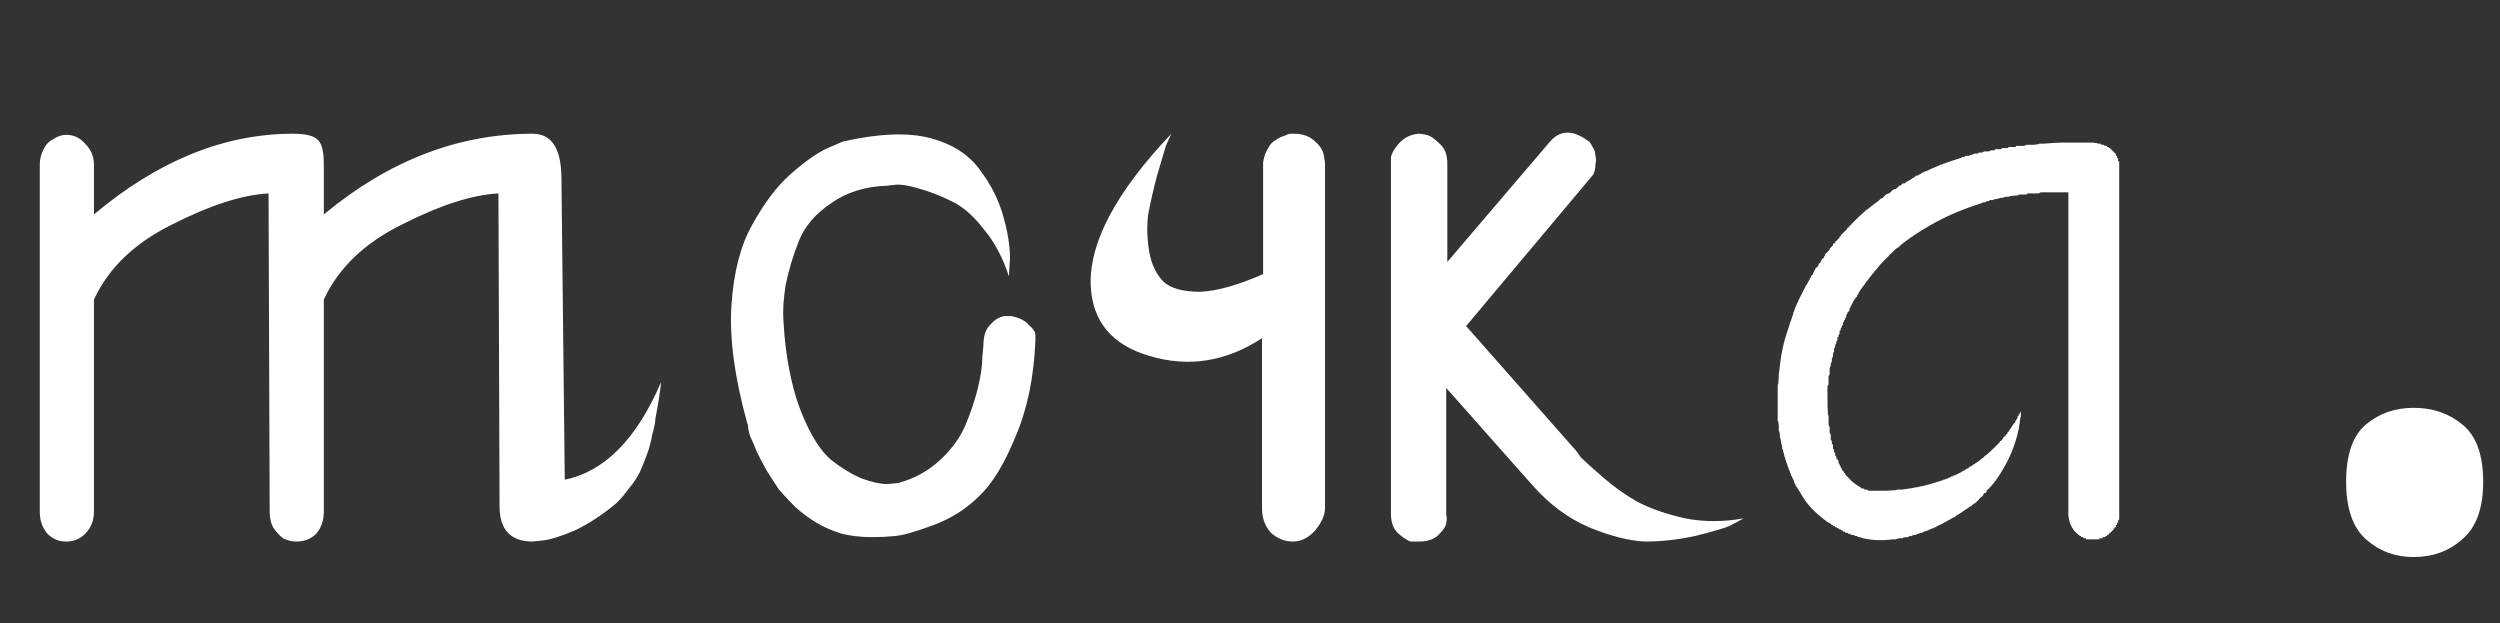 <svg width="1131" height="282" viewBox="0 0 1131 282" fill="none" xmlns="http://www.w3.org/2000/svg">
<rect x="0" y="0" width="1131" height="282" fill="#333333" stroke="none"/>
<g clip-path="url(#clip0_11_5)">
<path d="M132.5 60.5C138.5 60.5 142.333 61.5 144 63.5C145.667 65.167 146.5 68.833 146.5 74.5V97C175.833 72.667 207.333 60.5 241 60.5C249.667 60.5 254 67.333 254 81L255.5 217C273.5 213.333 288 198.667 299 173C299 174 298.667 176.667 298 181C297.333 185 296.833 187.833 296.5 189.5C296.5 190.833 296 193.333 295 197C294.333 200.667 293.5 203.667 292.5 206C291.833 208 290.833 210.5 289.5 213.5C288.167 216.167 286.5 218.667 284.5 221C282.833 223.333 281 225.5 279 227.5C272.667 232.833 266.333 237 260 240C253.667 242.667 248.833 244.167 245.5 244.5L241 245C231 245 226 239.667 226 229L225.5 87.5C213.5 88.167 199 92.833 182 101.5C165 109.833 153.167 121.167 146.5 135.5V231.5C146.5 235.5 145.333 238.833 143 241.5C140.667 243.833 137.667 245 134 245C132 245 130 244.5 128 243.5C126.333 242.167 124.833 240.5 123.5 238.5C122.5 236.5 122 234.167 122 231.5L121.5 87.5C109.5 88.167 95 92.833 78 101.5C61 109.833 49.167 121.167 42.5 135.5V231.5C42.5 235.5 41.167 238.833 38.5 241.5C36.167 243.833 33.333 245 30 245C26.667 245 23.833 243.833 21.5 241.5C19.167 238.833 18 235.5 18 231.5V74.5C18 72.167 18.5 70 19.5 68C20.5 65.667 22 64 24 63C26 61.667 28 61 30 61C33.333 61 36.167 62.333 38.5 65C41.167 67.667 42.5 70.833 42.5 74.5V97C71.5 72.667 101.5 60.5 132.5 60.5ZM456.418 125C453.751 116.667 449.918 109.5 444.918 103.5C440.251 97.5 435.418 93.333 430.418 91C425.751 88.667 421.085 86.833 416.418 85.5C412.085 84.167 408.585 83.5 405.918 83.5L401.418 84C391.418 84.333 382.918 87 375.918 92C368.918 96.667 364.085 102.333 361.418 109C358.751 115.667 356.751 122.333 355.418 129C354.418 135.333 354.085 140.667 354.418 145L354.918 152C356.251 166 358.918 177.833 362.918 187.5C366.918 197.167 371.251 204 375.918 208C380.585 211.667 385.251 214.5 389.918 216.5C394.585 218.167 398.418 219 401.418 219L406.418 218.5C413.751 216.5 420.085 213 425.418 208C430.751 203 434.585 197.667 436.918 192C439.251 186.333 441.085 180.833 442.418 175.5C443.751 169.833 444.418 165.167 444.418 161.5L444.918 156C444.918 152 445.918 149 447.918 147C449.918 144.667 452.085 143.333 454.418 143H457.418C461.085 143.667 463.751 145 465.418 147C467.418 148.667 468.418 150.167 468.418 151.5V154C467.751 170.667 464.751 185.167 459.418 197.5C454.418 209.833 448.918 218.833 442.918 224.5C437.251 230.167 430.418 234.5 422.418 237.5C414.418 240.5 408.585 242.167 404.918 242.5C401.585 242.833 398.085 243 394.418 243C389.751 243 385.251 242.5 380.918 241.5C376.585 240.167 372.751 238.5 369.418 236.5C366.085 234.5 362.918 232.167 359.918 229.5C357.251 226.833 354.751 224.167 352.418 221.5C350.418 218.5 348.585 215.667 346.918 213C345.251 210 343.751 207.167 342.418 204.5C341.418 201.833 340.418 199.5 339.418 197.5C338.751 195.5 338.418 193.833 338.418 192.5L337.918 191C332.251 170.333 329.918 152.667 330.918 138C331.918 123 335.085 110.833 340.418 101.5C345.751 91.833 351.418 84.333 357.418 79C363.751 73.333 369.418 69.333 374.418 67L381.418 64C397.751 60.333 410.918 59.833 420.918 62.5C430.918 65.167 438.418 70 443.418 77C448.418 83.667 451.918 90.667 453.918 98C455.918 105 456.918 111.333 456.918 117L456.418 125ZM570.934 153C554.6 163.667 537.6 166.333 519.934 161C502.934 156 494.1 145.333 493.434 129C492.767 109.667 504.934 86.833 529.934 60.5C529.267 61.833 528.434 63.667 527.434 66C526.767 68.333 525.434 72.833 523.434 79.5C521.767 85.833 520.434 91.667 519.434 97C518.767 102.333 518.934 108 519.934 114C520.934 119.667 523.1 124.167 526.434 127.5C529.767 130.5 535.267 132 542.934 132C550.6 131.667 560.1 129 571.434 124V73.5C571.767 71.167 572.434 69.167 573.434 67.5C574.434 65.5 575.6 64.167 576.934 63.5C578.267 62.5 579.6 61.833 580.934 61.5C582.267 60.833 583.267 60.5 583.934 60.5H585.434C589.434 60.5 592.6 61.667 594.934 64C597.267 66 598.6 68.167 598.934 70.5L599.434 73.5V230C599.434 233 597.934 236.333 594.934 240C591.934 243.333 588.6 245 584.934 245C581.267 245 577.934 243.667 574.934 241C572.267 238 570.934 234.333 570.934 230V153ZM788.77 234.5C787.103 235.5 784.936 236.667 782.27 238C779.936 239 774.77 240.5 766.77 242.5C759.103 244.167 751.603 245 744.27 245C736.936 244.667 728.436 242.5 718.77 238.5C709.436 234.5 700.936 228.167 693.27 219.5L654.27 175.5V233C654.603 234 654.603 235.167 654.27 236.5C654.27 237.833 653.103 239.667 650.77 242C648.77 244 645.77 245 641.77 245C641.103 245 639.936 245 638.27 245C636.936 244.667 635.103 243.5 632.77 241.5C630.436 239.5 629.27 236.5 629.27 232.5V74C629.27 73.333 629.27 72.333 629.27 71C629.603 69.333 630.77 67.333 632.77 65C635.103 62.333 638.103 60.833 641.77 60.5C642.77 60.5 643.936 60.667 645.27 61C646.936 61.333 648.936 62.667 651.27 65C653.603 67 654.77 70 654.77 74V118.5L701.27 64C705.936 58.667 711.77 58.667 718.77 64C719.103 64 719.27 64.167 719.27 64.5C719.603 64.833 720.103 65.667 720.77 67C721.436 68 721.77 69.167 721.77 70.5C722.103 71.5 722.103 72.833 721.77 74.5C721.77 76.167 721.436 77.667 720.77 79L663.27 147.5L711.77 202.5C712.77 203.5 713.936 205 715.27 207C716.936 208.667 720.27 211.667 725.27 216C730.27 220.333 735.436 224 740.77 227C746.436 230 753.603 232.5 762.27 234.5C770.936 236.167 779.77 236.167 788.77 234.5ZM939.734 64.5H940.734H941.234H942.234H942.734H943.234H943.734H944.234H944.734H945.734H946.234H946.734V65H947.234H947.734H948.234H948.734H949.234H949.734H950.234L950.734 65.5H951.234H951.734L952.234 66H952.734H953.234V66.5H953.734L954.234 67H954.734V67.5H955.234V68H955.734V68.5H956.234V69H956.734V69.5H957.234V70V70.5H957.734V71V71.5H958.234V72V72.5V73H958.734V73.5V74V74.5V75V75.5V232V232.5V233V233.5V234V234.5V235L958.234 235.5V236V236.5H957.734V237V237.5H957.234V238V238.5H956.734V239H956.234V239.5L955.734 240L955.234 240.5L954.734 241H954.234V241.5L953.734 242H953.234V242.5H952.734L952.234 243H951.734H951.234V243.5H950.734H950.234H949.734V244H949.234H948.734H948.234H947.734H947.234H946.734H946.234H945.734H945.234H944.734H944.234H943.734V243.5H943.234H942.734L942.234 243H941.734L941.234 242.5H940.734V242H940.234V241.5H939.734V241H939.234V240.5H938.734V240H938.234V239.5L937.734 239V238.5H937.234V238V237.5H936.734V237V236.5V236H936.234V235.5V235V234.5V234L935.734 233.5V233V232.5V232V87H935.234H934.734H934.234H933.734H933.234H932.234H931.734H931.234H930.734H930.234H929.734H929.234H928.734H928.234H927.734H927.234H926.234H925.234H924.234H923.234L922.234 87.5H921.234H920.234H919.234H918.234H917.234L916.734 88H915.734H914.734H914.234H913.234L912.734 88.5H911.734H911.234H910.234H909.734L908.734 89H908.234H907.734H906.734L906.234 89.5H905.734H905.234H904.734L903.734 90H903.234H902.734H902.234L901.734 90.5H901.234H900.734H900.234L899.734 91H899.234H898.734L898.234 91.5H897.734H897.234H896.734L896.234 92H895.734L894.734 92.5H893.734L893.234 93H892.234L891.734 93.5H890.734L889.734 94L889.234 94.5H888.234L887.734 95H886.734L886.234 95.5L885.234 96H884.734L883.734 96.5H883.234L882.234 97L881.734 97.5H881.234L880.234 98L879.734 98.5H878.734L878.234 99L877.734 99.5H876.734L876.234 100L875.734 100.5L874.734 101H874.234L873.734 101.5L872.734 102H872.234L871.734 102.5L871.234 103L870.234 103.5H869.734L869.234 104L868.734 104.5L868.234 105L867.234 105.5H866.734L866.234 106L865.734 106.5L865.234 107H864.734L864.234 107.5L863.734 108L862.734 108.5L862.234 109L861.734 109.5H861.234L860.734 110L860.234 110.5L859.734 111L859.234 111.5L858.734 112H858.234L857.734 112.5L857.234 113L856.734 113.5L856.234 114L855.734 114.5L855.234 115H854.734V115.5L854.234 116L853.734 116.5L853.234 117L852.734 117.5L852.234 118L851.734 118.5H851.234V119L850.734 119.5L850.234 120L849.734 120.5L849.234 121V121.5L848.734 122L848.234 122.5L847.734 123V123.5H847.234L846.734 124L846.234 124.5V125L845.734 125.5L845.234 126V126.5L844.734 127L844.234 127.5L843.734 128V128.5L843.234 129L842.734 129.5L842.234 130V130.5L841.734 131L841.234 131.5V132L840.734 132.5V133L840.234 133.5V134L839.734 134.5L839.234 135V135.5H838.734V136L838.234 136.5V137L837.734 137.5V138L837.234 138.5V139L836.734 139.5V140V140.5L836.234 141L835.734 141.5V142L835.234 142.5V143V143.5L834.734 144V144.5L834.234 145V145.5L833.734 146V146.5V147L833.234 147.5V148L832.734 148.5V149V149.5H832.234V150V150.5V151L831.734 151.5V152V152.5H831.234V153V153.5V154L830.734 154.5V155V155.5L830.234 156V156.5V157L829.734 157.5V158V158.5V159L829.234 160V160.5V161.5L828.734 162V163V163.5L828.234 164.5V165V165.5L827.734 166.5V167V167.5V168.5V169V169.5L827.234 170V170.5V171.5V172V172.5V173V173.5V174L826.734 174.5V175V175.5V176V176.5V177V177.5V178V178.5V179V179.5V180V180.5V181V181.5V182V182.5V183V183.5V184V184.5V185V185.5V186V186.5V187V187.5L827.234 188V188.5V189V189.5V190V190.5V191V191.5V192V192.5V193H827.734V193.5V194V194.5V195V195.5V196L828.234 196.5V197V197.5V198V198.5V199L828.734 199.5V200V200.5V201H829.234V201.5V202V202.5V203L829.734 203.5V204V204.5L830.234 205V205.5V206L830.734 206.5V207V207.5H831.234V208L831.734 208.5V209V209.5L832.234 210V210.5L832.734 211V211.5L833.234 212V212.5L833.734 213L834.234 213.5V214H834.734V214.5V215H835.234V215.5H835.734V216H836.234V216.5H836.734V217H837.234V217.5H837.734V218H838.234V218.5H838.734V219H839.234L839.734 219.5H840.234V220H840.734H841.234V220.5H841.734L842.234 221H842.734H843.234V221.5H843.734H844.234H844.734L845.234 222H845.734H846.234H847.234H847.734H848.234H848.734H849.234H850.234H850.734H851.234H851.734H852.234H852.734H853.234H854.234H854.734H855.234H855.734H856.234H856.734H857.234H857.734L858.234 221.5H859.234H859.734H860.234H860.734H861.234H861.734H862.234H862.734L863.234 221H863.734H864.234H864.734H865.234H865.734L866.234 220.5H866.734H867.234H867.734H868.234H868.734L869.234 220H869.734H870.234H870.734L871.234 219.5H871.734H872.234H872.734L873.234 219H873.734H874.234H874.734L875.234 218.5H875.734L876.234 218H876.734H877.234H877.734L878.234 217.5H878.734L879.234 217H879.734H880.234L880.734 216.5H881.234L881.734 216H882.234L882.734 215.5H883.234H883.734V215H884.234H884.734L885.234 214.5H885.734L886.234 214H886.734L887.234 213.5H887.734V213H888.234H888.734V212.5H889.234L889.734 212H890.234L890.734 211.5L891.234 211H891.734L892.234 210.5H892.734V210H893.234L893.734 209.5H894.234V209H894.734L895.234 208.5H895.734V208H896.234V207.5H896.734L897.234 207L897.734 206.5L898.234 206H898.734L899.234 205.5L899.734 205L900.234 204.5L900.734 204L901.234 203.5L901.734 203L902.234 202.5H902.734V202L903.234 201.5L903.734 201L904.234 200.5L904.734 200V199.5H905.234L905.734 199L906.234 198.5V198L906.734 197.5H907.234V197L907.734 196.5L908.234 196V195.5H908.734V195L909.234 194.5V194H909.734V193.5L910.234 193V192.5H910.734V192L911.234 191.5L911.734 191V190.5L912.234 190V189.5H912.734V189V188.5L913.234 188V187.5H913.734V187L914.234 186.5V186V186.5V187.5V188V188.5L913.734 189V189.5V190V190.5V191V191.5L913.234 192.5V193V193.5V194V194.5L912.734 195V195.5V196V196.5L912.234 197V197.5V198L911.734 198.5V199V199.5V200L911.234 200.5V201L910.734 201.5V202V202.5L910.234 203V203.5V204L909.734 204.5V205L909.234 205.5V206L908.734 206.5V207V207.5L908.234 208L907.734 208.5V209L907.234 209.5V210V210.5H906.734V211L906.234 211.5V212H905.734V212.5L905.234 213V213.5L904.734 214V214.5H904.234V215L903.734 215.5L903.234 216V216.5H902.734V217V217.5H902.234V218L901.734 218.5L901.234 219V219.5H900.734V220L900.234 220.5L899.734 221L899.234 221.5L898.734 222V222.5L898.234 223H897.734L897.234 223.5V224L896.734 224.5L896.234 225H895.734V225.5H895.234V226L894.734 226.5H894.234V227L893.734 227.5L892.734 228L892.234 228.5L891.734 229H890.734L890.234 229.5L889.734 230L889.234 230.5L888.234 231L887.734 231.5L887.234 232H886.734L885.734 232.5L885.234 233L884.734 233.5L884.234 234H883.234L882.734 234.5L882.234 235H881.734L880.734 235.5L880.234 236H879.734L879.234 236.5L878.734 237H878.234L877.234 237.5H876.734L876.234 238L875.734 238.5H875.234L874.734 239H873.734L873.234 239.5H872.734L872.234 240H871.734H871.234L870.734 240.5H870.234L869.734 241H868.734H868.234L867.734 241.5H867.234L866.734 242H866.234H865.734H865.234L864.734 242.5H864.234H863.734L863.234 243H862.734H862.234H861.734H861.234L860.734 243.5H860.234H859.734H859.234H858.734H858.234L857.734 244H857.234H856.734H856.234H855.734H855.234H854.734H854.234H853.734H853.234H852.734H852.234H851.734H851.234H850.734H850.234H849.734H849.234H848.734H848.234H847.734H847.234H846.734H846.234H845.734H845.234L844.734 243.5H844.234H843.734H843.234H842.734L842.234 243H841.734H841.234H840.734L840.234 242.5H839.734H839.234L838.734 242H838.234H837.734H837.234V241.5H836.734H836.234L835.734 241H835.234H834.734V240.5H834.234H833.734V240H833.234L832.734 239.5H832.234L831.734 239H831.234L830.734 238.5H830.234V238H829.734H829.234V237.5H828.734L828.234 237L827.734 236.5H827.234L826.734 236H826.234V235.5H825.734V235H825.234L824.734 234.5L824.234 234H823.734V233.5L823.234 233H822.734V232.5H822.234V232H821.734V231.5L821.234 231L820.734 230.5H820.234V230L819.734 229.5L819.234 229H818.734V228.5L818.234 228L817.734 227.5L817.234 227V226.5L816.734 226L816.234 225.5V225H815.734V224.5L815.234 224L814.734 223.5V223L814.234 222.5V222H813.734V221.5L813.234 221V220.5H812.734V220L812.234 219.5V219L811.734 218.5V218V217.5L811.234 217V216.5L810.734 216V215.5L810.234 215V214.5V214L809.734 213.5V213V212.5H809.234V212V211.5L808.734 211V210.5V210L808.234 209.5V209V208.5L807.734 208V207.5V207L807.234 206.5V206V205.5V205L806.734 204.5V204V203.5L806.234 203V202.5V202V201.5V201L805.734 200.5V200V199.5V199V198.5L805.234 198V197.5V197V196.5V196V195.5L804.734 195V194.5V194V193.5V193V192.5V192V191.5V191L804.234 190.5V190V189.5V189V188.5V188V187.5V187V186.5V186V185.5V185V184.5V184V183.5V183V182.5V182V181.5V181V180.5V180V179V178V177.5V176.5V175.5V175V174L804.734 173.5V172.5V171.5V171V170V169.5V168.5L805.234 168V167V166.5V165.5L805.734 165V164V163.5V163V162L806.234 161.5V160.5V160L806.734 159.5V158.5V158V157.5L807.234 156.5V156V155.5V155L807.734 154.5V153.5V153L808.234 152.5V152V151.5L808.734 151V150.5V150V149.5L809.234 149V148.5V148L809.734 147.5V147V146.5V146L810.234 145.5V145L810.734 144V143.5L811.234 142.5V142V141.5L811.734 141V140.5L812.234 140V139.5V139L812.734 138.5V138L813.234 137.5V137L813.734 136V135.5L814.234 135V134.5L814.734 134V133.5L815.234 133V132.5L815.734 132V131.5L816.234 131V130.5L816.734 130V129.5L817.234 129L817.734 128.5V128L818.234 127.5V127L818.734 126.5V126L819.234 125.5V125L819.734 124.5L820.234 124V123.5L820.734 123V122.5L821.234 122V121.5L821.734 121H822.234V120.5L822.734 120V119.5L823.234 119L823.734 118.5V118L824.234 117.5V117H824.734L825.234 116.5V116L825.734 115.5V115L826.234 114.5L826.734 114L827.234 113.5L827.734 113V112.5L828.234 112L828.734 111.5L829.234 111V110.5L829.734 110H830.234V109.5L830.734 109L831.234 108.5L831.734 108L832.234 107.5V107H832.734V106.5L833.234 106L833.734 105.5L834.234 105L834.734 104.5L835.234 104L835.734 103.5V103H836.234L836.734 102.5V102H837.234L837.734 101.5V101H838.234L838.734 100.5V100H839.234L839.734 99.5L840.234 99L840.734 98.5L841.234 98L841.734 97.5L842.734 97L843.234 96L843.734 95.5L844.234 95L845.234 94.5L845.734 94L846.234 93.5L847.234 93L847.734 92.5L848.234 92L849.234 91.5L849.734 91L850.234 90.5L850.734 90L851.734 89.5L852.234 89L852.734 88.5L853.234 88L854.234 87.5H854.734L855.234 87L855.734 86.5L856.234 86L857.234 85.5H857.734L858.234 85L858.734 84.5L859.234 84H859.734L860.234 83.5L860.734 83H861.734L862.234 82.5L862.734 82H863.234L863.734 81.5H864.234L864.734 81L865.234 80.5H865.734L866.234 80L866.734 79.5H867.234H867.734L868.234 79H868.734L869.234 78.5L869.734 78H870.234H870.734V77.5H871.734L872.234 77H872.734L873.234 76.5H873.734L874.234 76H874.734H875.234L875.734 75.5H876.234L877.234 75L877.734 74.5H878.734L879.234 74H879.734L880.734 73.5H881.234L882.234 73H882.734L883.734 72.5H884.234L885.234 72H885.734L886.734 71.5H887.234L887.734 71H888.734L889.234 70.5H890.234H890.734L891.734 70H892.234L893.234 69.5H893.734H894.734L895.234 69H896.234H896.734L897.734 68.5H898.234H899.234H899.734L900.734 68H901.234H902.234L902.734 67.5H903.734H904.234H905.234L905.734 67H906.734H907.234H908.234L908.734 66.5H909.234H910.234H910.734H911.734L912.234 66H913.234H913.734H914.234H915.234H915.734L916.734 65.5H917.234H917.734H918.734H919.234H919.734H920.734H921.234H921.734L922.734 65H923.234H923.734H924.234H925.234H925.734H926.234H926.734H928.234H929.234H930.234L931.734 64.5H932.734H933.734H934.734H935.734H936.734H937.234H938.234H939.234H939.734ZM938.234 68.5H937.734H936.734H935.734H934.734H933.734H932.734H931.734H930.734H929.234H928.234H927.234L926.734 69H925.734H925.234H924.734H924.234H923.234H922.734H922.234H921.734H920.734H920.234L919.734 69.5H918.734H918.234H917.734H916.734H916.234H915.734H914.734L914.234 70H913.734H912.734H912.234H911.234L910.734 70.5H910.234H909.234H908.734H907.734L907.234 71H906.234H905.734H905.234L904.234 71.5H903.734H902.734H902.234L901.234 72H900.734H899.734L899.234 72.5H898.234H897.734H897.234L896.234 73H895.734L894.734 73.5H894.234H893.234L892.734 74H891.734H891.234L890.234 74.5H889.734L889.234 75H888.234L887.734 75.5H886.734H886.234L885.234 76H884.734L884.234 76.5H883.234L882.734 77H882.234L881.234 77.5H880.734L879.734 78H879.234L878.734 78.5L877.734 79H877.234H876.734V79.5H876.234H875.734L875.234 80H874.734L874.234 80.5H873.734L873.234 81H872.734L872.234 81.5H871.734L871.234 82H870.734H870.234L869.734 82.5L869.234 83H868.734L868.234 83.5H867.734L867.234 84H866.734L866.234 84.5H865.734L865.234 85H864.734L864.234 85.5L863.734 86H863.234L862.734 86.5H862.234L861.734 87L861.234 87.5H860.734L860.234 88L859.734 88.5L859.234 89H858.734L857.734 89.5L857.234 90L856.734 90.5L856.234 91H855.734L855.234 91.5L854.234 92L853.734 92.5L853.234 93L852.734 93.5L851.734 94L851.234 94.5L850.734 95L850.234 95.5L849.734 96L848.734 96.5L848.234 97L847.734 97.5L846.734 98L846.234 98.5L845.734 99L845.234 99.5L844.234 100.5L843.734 101L843.234 101.5H842.734V102L842.234 102.5H841.734V103L841.234 103.5H840.734V104H840.234L839.734 104.5V105H839.234V105.5L838.734 106H838.234V106.5L837.734 107H837.234V107.5L836.734 108H836.234V108.5L835.734 109V109.5H835.234L834.734 110V110.5H834.234L833.734 111V111.5L833.234 112L832.734 112.5L832.234 113V113.5L831.734 114H831.234V114.5L830.734 115V115.5H830.234L829.734 116V116.5L829.234 117V117.5H828.734L828.234 118V118.5L827.734 119V119.5L827.234 120H826.734V120.5L826.234 121V121.5L825.734 122V122.5L825.234 123L824.734 123.5L824.234 124V124.5L823.734 125V125.5L823.234 126V126.5L822.734 127L822.234 127.5V128L821.734 128.5V129L821.234 129.5V130H820.734V130.5L820.234 131V131.5L819.734 132V132.5L819.234 133V133.5L818.734 134V134.5L818.234 135V135.5L817.734 136V137L817.234 137.5V138L816.734 138.5V139L816.234 139.5V140L815.734 140.5V141V141.5L815.234 142V142.5V143L814.734 143.5V144L814.234 144.5V145L813.734 146V147L813.234 147.5V148V148.5V149L812.734 149.5V150V150.5L812.234 151V151.5V152V152.5L811.734 153V153.5V154L811.234 154.5V155V156V156.5L810.734 157V157.5V158L810.234 159V159.5V160V160.5L809.734 161.5V162V162.5V163.5L809.234 164V165V165.5V166V167L808.734 167.5V168.5V169V170V170.5V171.5L808.234 172V173V173.5V174.5V175V176V176.5V177.5V178.5L807.734 179V180V180.5V181V181.5V182V182.5V183V183.5V184V184.5V185H808.234V185.5V186V186.5V187V187.5V188V188.5V189V189.5V190V190.5V191V191.5V192L808.734 192.5V193V193.5V194V194.5V195V195.5L809.234 196V196.5V197V197.5V198V198.5L809.734 199V199.5V200V200.5V201L810.234 201.5V202V202.5V203V203.5H810.734V204V204.5V205L811.234 205.5V206V206.5L811.734 207V207.5V208V208.5L812.234 209V209.5L812.734 210V210.5V211L813.234 211.5V212L813.734 212.5V213V213.5L814.234 214V214.5L814.734 215V215.5L815.234 216V216.5V217H815.734V217.5L816.234 218V218.5V219H816.734V219.5L817.234 220V220.5H817.734V221L818.234 221.5V222L818.734 222.5L819.234 223L819.734 223.5V224H820.234V224.5L820.734 225L821.234 225.5L821.734 226V226.5H822.234V227L822.734 227.5H823.234V228L823.734 228.5L824.234 229H824.734V229.5H825.234V230H825.734V230.5H826.234V231H826.734V231.5H827.234L827.734 232H828.234V232.5H828.734V233H829.234L829.734 233.5L830.234 234H830.734V234.5H831.234L831.734 235H832.234H832.734V235.5H833.234L833.734 236H834.234V236.5H834.734H835.234V237H835.734H836.234L836.734 237.5H837.234L837.734 238H838.234H838.734L839.234 238.5H839.734H840.234L840.734 239H841.234H841.734L842.234 239.5H842.734H843.234H843.734H844.234V240H844.734H845.234H845.734H846.234H846.734H847.234L847.734 240.5H848.234H848.734H849.234H849.734H850.234H850.734H851.234H851.734H852.234H852.734H853.234H853.734H854.234H854.734H855.234L855.734 240H856.234H856.734H857.234H857.734H858.234H858.734H859.234V239.5H859.734H860.234H860.734H861.234L861.734 239H862.234H862.734H863.234L863.734 238.5H864.234H864.734H865.234L865.734 238H866.234H866.734L867.234 237.5H867.734H868.234L868.734 237H869.234L869.734 236.5H870.234H870.734L871.234 236H871.734L872.234 235.5H872.734L873.734 235H874.234L874.734 234.5H875.234L875.734 234L876.234 233.5H876.734L877.234 233H877.734L878.734 232.5L879.234 232H879.734L880.234 231.5L880.734 231H881.234L882.234 230.5L882.734 230H883.234L883.734 229.5L884.234 229L885.234 228.5L885.734 228H886.234L886.734 227.5L887.734 227L888.234 226.5L888.734 226L889.234 225.5L890.234 225L890.734 224.5H891.234L891.734 224L892.234 223.5L892.734 223L893.234 222.5L893.734 222L894.234 221.5L894.734 221L895.234 220.5V220H895.734L896.234 219.5V219L896.734 218.5L897.234 218L897.734 217.5L898.234 217V216.5L898.734 216L899.234 215.5V215H899.734V214.5L900.234 214L900.734 213.5V213L901.234 212.5L901.734 212V211.5H902.234V211V210.5L902.734 210L903.234 209.5V209L903.734 208.5V208L904.234 207.5V207L904.734 206.5V206L905.234 205.5V205L905.734 204.5L905.234 205L904.734 205.5L904.234 206L903.734 206.5L903.234 207L902.734 207.5L902.234 208H901.734L901.234 208.5L900.734 209L900.234 209.5L899.734 210L899.234 210.5H898.734L898.234 211L897.734 211.5H897.234V212H896.734V212.5H896.234H895.734V213H895.234L894.734 213.5L894.234 214H893.734L893.234 214.5H892.734V215H892.234L891.734 215.5H891.234L890.734 216L890.234 216.5H889.734H889.234V217H888.734L888.234 217.5H887.734L887.234 218H886.734L886.234 218.5H885.734L885.234 219H884.734H884.234L883.734 219.5H883.234L882.734 220H882.234H881.734V220.5H881.234H880.734L880.234 221H879.734H879.234L878.734 221.5H878.234H877.734V222H877.234H876.734L876.234 222.5H875.734H875.234H874.734L874.234 223H873.734H873.234H872.734L872.234 223.5H871.734H871.234H870.734L870.234 224H869.734H869.234H868.734H868.234L867.734 224.5H867.234H866.734H866.234H865.734H865.234L864.734 225H864.234H863.734H863.234H862.734H862.234L861.734 225.5H861.234H860.234H859.734H859.234H858.734H858.234H857.734H857.234H856.734H855.734H855.234L854.734 226H854.234H853.734H852.734H852.234H851.734H851.234H850.734H849.734H849.234H848.734H848.234H847.734H846.734L846.234 225.5H845.734H845.234H844.734H844.234H843.734H843.234V225H842.734H842.234H841.734V224.5H841.234H840.734L840.234 224H839.734L839.234 223.5H838.734L838.234 223H837.734V222.5H837.234V222H836.734L836.234 221.5L835.734 221H835.234V220.5H834.734V220H834.234V219.5H833.734V219L833.234 218.5L832.734 218L832.234 217.5L831.734 217V216.5H831.234V216L830.734 215.5V215H830.234V214.5L829.734 214V213.5L829.234 213V212.5L828.734 212V211.5L828.234 211V210.5V210L827.734 209.5V209H827.234V208.5V208L826.734 207.5V207V206.5L826.234 206V205.5V205V204.5H825.734V204V203.5V203H825.234V202.5V202V201.5V201H824.734V200.5V200V199.5V199V198.5H824.234V198V197.5V197V196.5V196V195.5H823.734V195V194.5V194V193.5V193V192.5V192V191.5L823.234 191V190.5V190V189.5V189V188.5V188V187.5V187V186.5V186V185.5V185V184.5V184V183.5L822.734 183V182.5V182V181.5V181V180.5V180V179.5V179V178.5V178V177H823.234V176.5V176V175.5V175V174.5V174V173.5V173V172.5V172V171.5V171L823.734 170.5V169.5V169V168.5V168L824.234 167V166.5V166V165L824.734 164.5V163.5V163V162L825.234 161.5V160.5V160L825.734 159V158L826.234 157.5V157V156.5V156H826.734V155.5V155V154.5L827.234 154V153.5V153L827.734 152.5V152V151.5V151L828.234 150.5V150V149.5H828.734V149V148.5L829.234 148V147.5V147L829.734 146.5V146V145.5L830.234 145V144.5H830.734V144V143.5L831.234 143V142.5L831.734 142V141.5V141L832.234 140.5V140L832.734 139.5V139L833.234 138.5V138L833.734 137.5V137L834.234 136.5V136H834.734V135.5L835.234 135V134.5L835.734 134V133.5L836.234 133L836.734 132.5V132L837.234 131.5V131L837.734 130.5V130L838.234 129.5L838.734 129V128.5L839.234 128L839.734 127.5V127L840.234 126.5L840.734 126V125.5L841.234 125L841.734 124.5V124L842.234 123.5L842.734 123H843.234V122.5L843.734 122L844.234 121.5L844.734 121V120.5L845.234 120L845.734 119.5L846.234 119L846.734 118.5V118L847.234 117.5L847.734 117L848.234 116.5L848.734 116L849.234 115.5L849.734 115H850.234V114.5L850.734 114L851.234 113.5L851.734 113L852.234 112.5L852.734 112L853.234 111.5L853.734 111L854.234 110.5L854.734 110H855.234L855.734 109.5L856.234 109L856.734 108.5L857.234 108L857.734 107.5L858.234 107L859.234 106.5H859.734L860.234 106L860.734 105.5L861.234 105L861.734 104.5L862.234 104L862.734 103.5H863.734L864.234 103L864.734 102.5L865.234 102L865.734 101.5H866.734L867.234 101L867.734 100.5L868.234 100L869.234 99.5H869.734L870.234 99L871.234 98.5L871.734 98H872.234L873.234 97.5L873.734 97L874.234 96.5H875.234L875.734 96L876.734 95.5H877.234L877.734 95L878.734 94.5L879.234 94H880.234L880.734 93.5L881.734 93H882.234L883.234 92.5L883.734 92H884.734L885.234 91.5H886.234L887.234 91L887.734 90.5H888.734L889.734 90H890.234L891.234 89.5L891.734 89H892.734L893.734 88.5H894.234L895.234 88H895.734H896.234L896.734 87.5H897.234H898.234V87H898.734H899.234H899.734H900.234L900.734 86.5H901.234H901.734H902.234L902.734 86H903.234H903.734H904.234L904.734 85.5H905.734H906.234H906.734L907.734 85H908.234H908.734H909.734L910.234 84.5H911.234H911.734H912.734H913.734L914.234 84H915.234H916.234H917.234H917.734L918.734 83.5H919.734H920.734H921.734H922.734H923.734H924.734L925.734 83H926.734H927.234H927.734H928.734H929.234H929.734H930.234H930.734H931.234H931.734H932.234H932.734H933.734H934.234H934.734H935.234H935.734L939.734 87V232V232.5V233V233.5V234V234.5H940.234V235V235.5V236H940.734V236.5L941.234 237V237.5H941.734V238L942.234 238.5L942.734 239H943.234V239.5H943.734L944.234 240H944.734H945.234V240.5H945.734H946.234H946.734H947.234H947.734H948.234V240H948.734H949.234H949.734V239.5H950.234H950.734V239H951.234V238.5H951.734H952.234V238L952.734 237.5H953.234V237L953.734 236.5V236H954.234V235.5V235H954.734V234.5V234V233.5H955.234V233V232.5V232V75.5V75V74.5H954.734V74V73.5V73H954.234V72.5V72H953.734V71.5H953.234V71H952.734V70.5H952.234V70H951.734V69.5H951.234H950.734V69H950.234H949.734H949.234H948.734V68.5H948.234H947.734H947.234H946.734H946.234H945.734H945.234H944.734H944.234H943.734H943.234H942.734H941.734H941.234H940.734H939.734H939.234H938.234ZM958.734 232C958.734 235.333 957.401 238.167 954.734 240.5C952.401 242.833 949.734 244 946.734 244C943.734 244 941.068 242.833 938.734 240.5C936.734 238.167 935.734 235.333 935.734 232V87C931.068 86.667 926.568 86.667 922.234 87C917.901 87.333 914.234 87.833 911.234 88.5C908.234 88.833 905.568 89.333 903.234 90C900.901 90.333 899.234 90.667 898.234 91L896.234 92C886.568 95 877.734 99 869.734 104C862.068 108.667 855.901 113.667 851.234 119C846.568 124.333 842.401 129.833 838.734 135.5C835.401 141.167 832.901 146.667 831.234 152C829.901 157.333 828.734 162 827.734 166C827.068 170 826.734 173.333 826.734 176V179.5C826.734 185.5 827.068 190.833 827.734 195.5C828.401 200.167 829.234 204 830.234 207C831.568 209.667 832.901 212 834.234 214C835.901 216 837.401 217.5 838.734 218.5C840.068 219.5 841.234 220.333 842.234 221C843.568 221.333 844.568 221.667 845.234 222H846.234C855.901 222.333 864.901 221.333 873.234 219C881.568 216.667 888.068 213.833 892.734 210.5C897.734 206.833 901.901 203.167 905.234 199.5C908.568 195.833 910.901 192.667 912.234 190L914.234 186C913.901 193.333 912.068 200.5 908.734 207.5C905.401 214.167 902.068 219 898.734 222L894.234 227C883.568 235 873.568 240.167 864.234 242.5C854.901 244.833 847.234 245 841.234 243C835.234 241 829.901 238.333 825.234 235C820.901 231.667 817.734 228.333 815.734 225L812.734 220C807.068 209 804.234 196.833 804.234 183.5C804.234 169.833 805.568 159 808.234 151L812.234 139C816.234 130 821.068 121.833 826.734 114.5C832.401 106.833 837.901 100.667 843.234 96C848.901 91.333 854.234 87.5 859.234 84.5C864.234 81.167 868.234 78.833 871.234 77.5L875.734 75.5C884.401 71.833 894.568 69.167 906.234 67.5C917.901 65.5 927.401 64.5 934.734 64.5H945.734C947.734 64.5 949.401 64.833 950.734 65.5C952.068 65.833 953.068 66.333 953.734 67C954.734 67.667 955.568 68.333 956.234 69C956.901 69.667 957.401 70.5 957.734 71.5C958.068 72.167 958.234 72.833 958.234 73.5C958.568 74.167 958.734 74.667 958.734 75V75.5V232ZM1061.39 218C1061.39 205.667 1064.39 197 1070.39 192C1076.39 187 1083.56 184.5 1091.89 184.5C1100.56 184.5 1107.89 187 1113.89 192C1120.22 197 1123.39 205.667 1123.39 218C1123.39 230 1120.22 238.667 1113.89 244C1107.89 249.333 1100.56 252 1091.89 252C1083.56 252 1076.39 249.333 1070.39 244C1064.39 238.667 1061.39 230 1061.39 218Z" fill="white"/>
</g>
<defs>
<clipPath id="clip0_11_5">
<rect width="1131" height="282" fill="white"/>
</clipPath>
</defs>
</svg>
